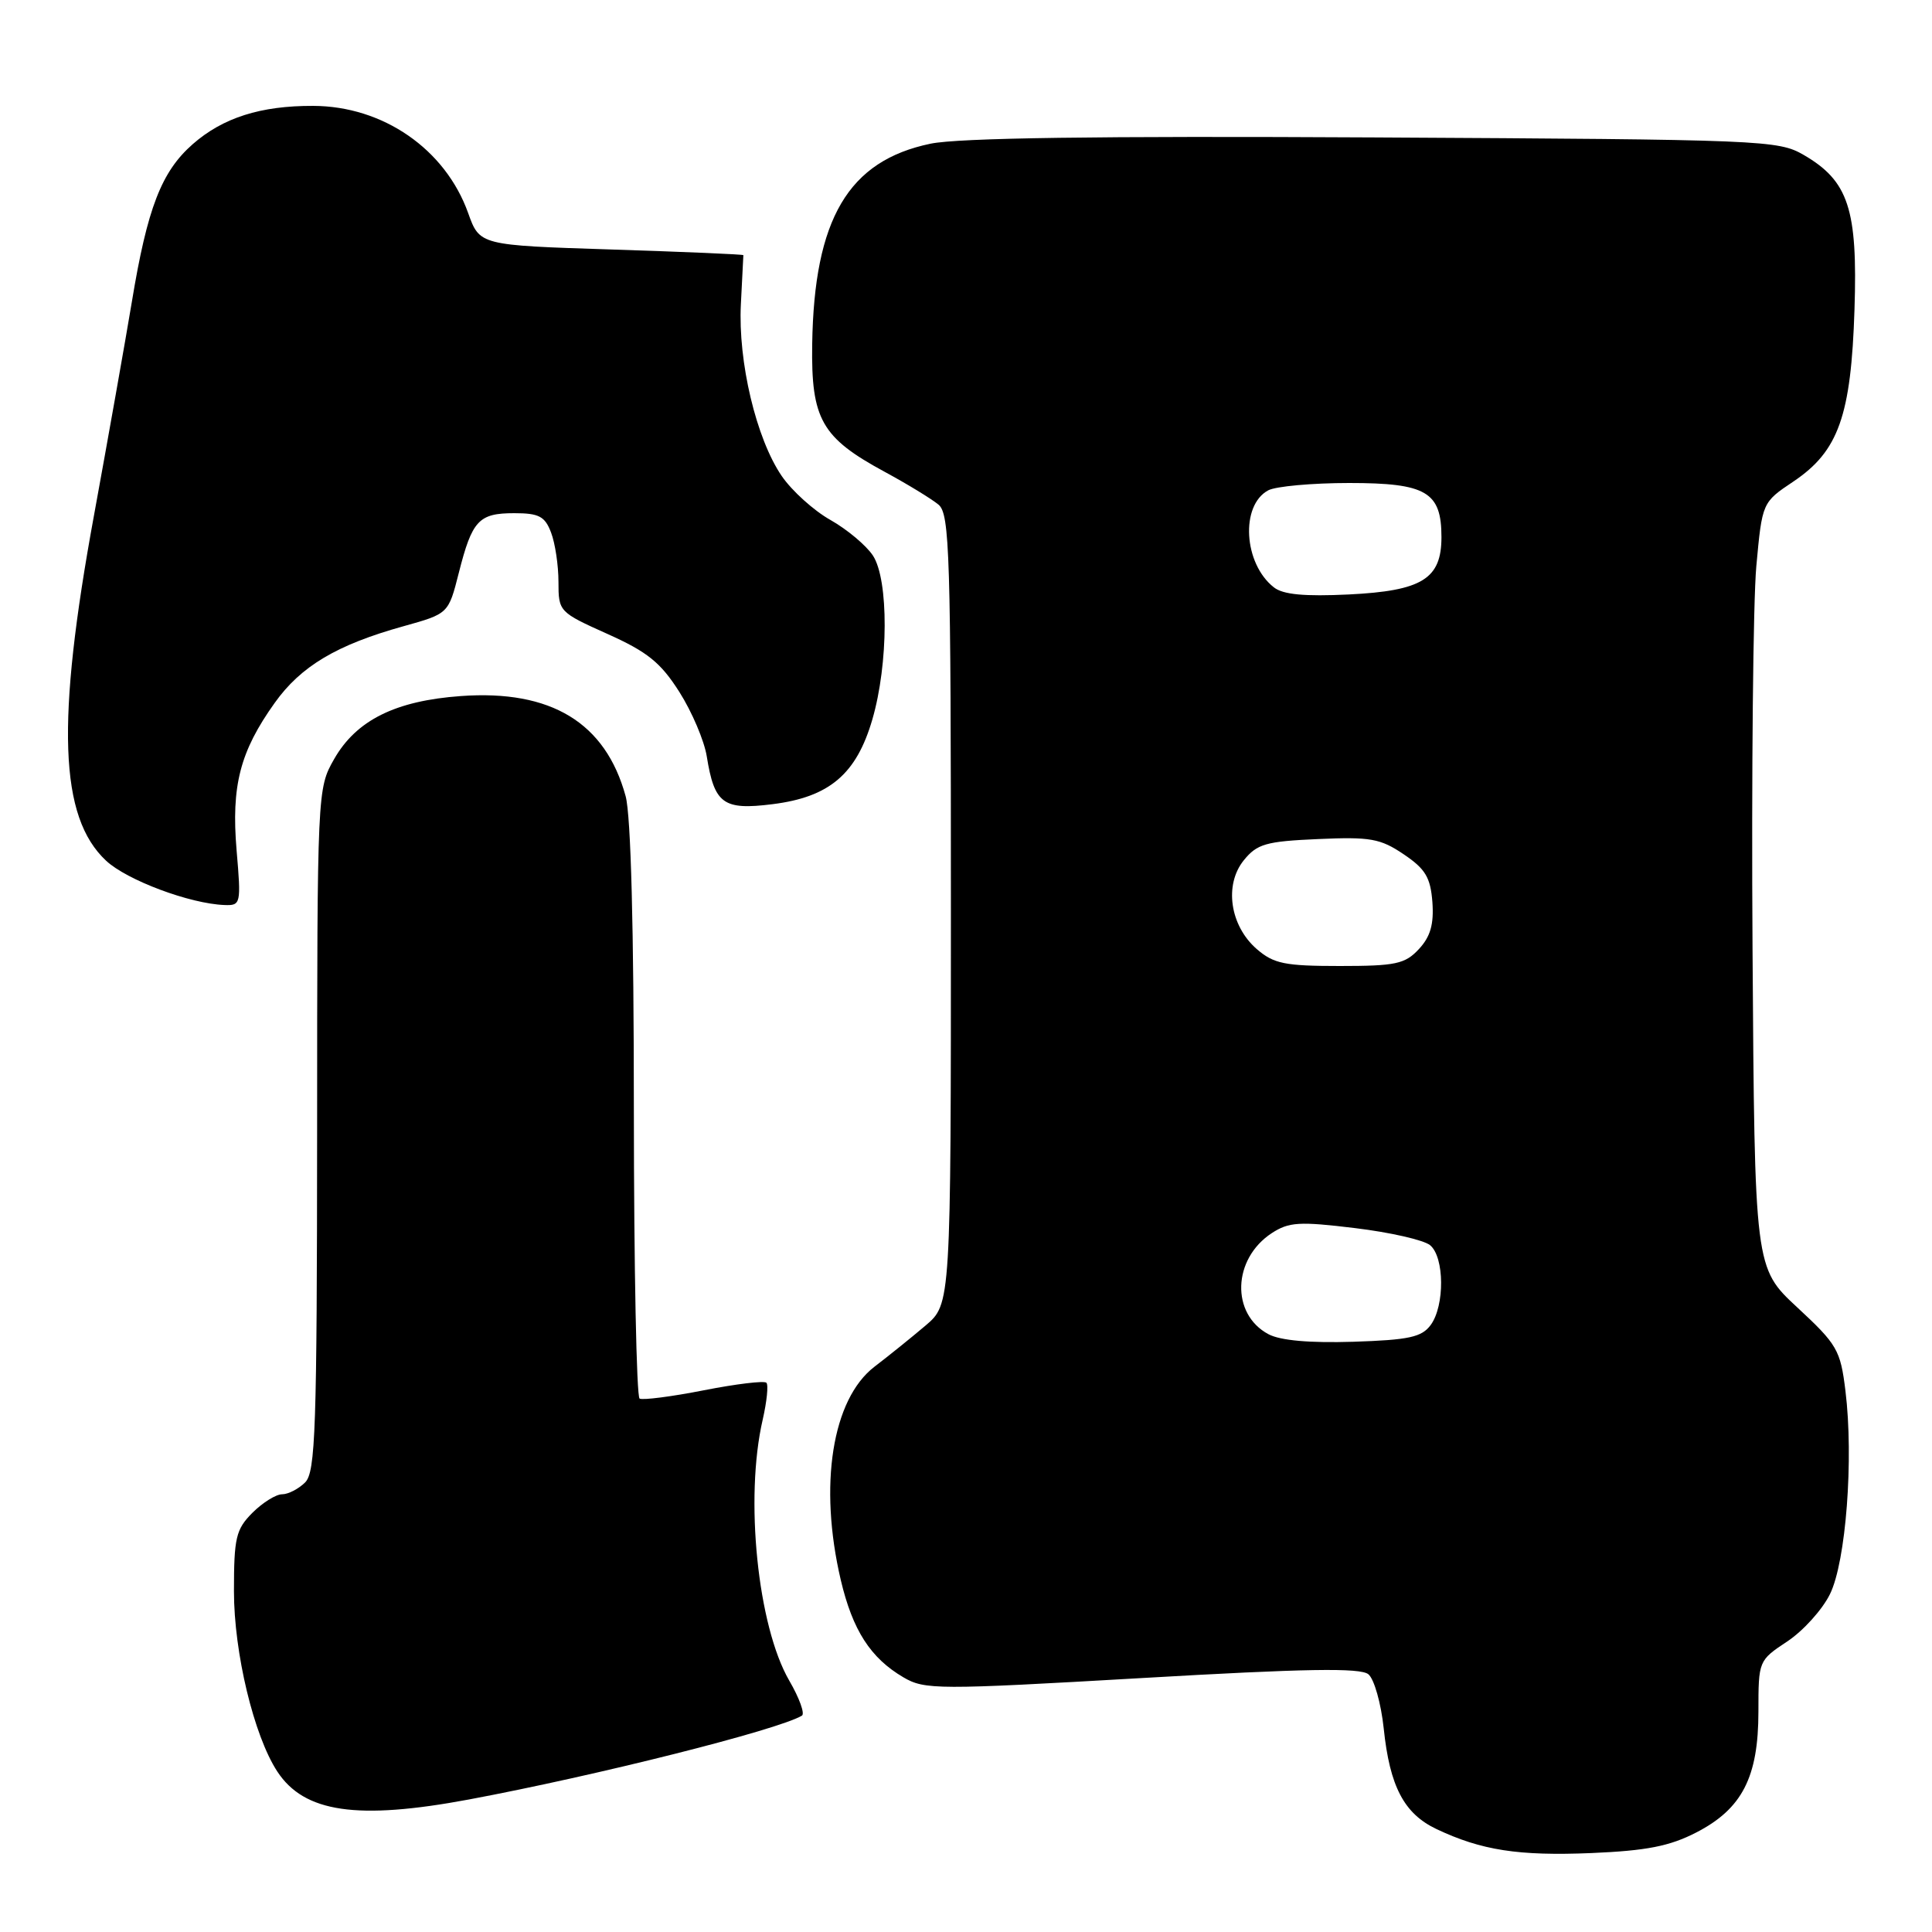 <?xml version="1.0" encoding="UTF-8" standalone="no"?>
<!DOCTYPE svg PUBLIC "-//W3C//DTD SVG 1.1//EN" "http://www.w3.org/Graphics/SVG/1.1/DTD/svg11.dtd" >
<svg xmlns="http://www.w3.org/2000/svg" xmlns:xlink="http://www.w3.org/1999/xlink" version="1.1" viewBox="0 0 256 256">
 <g >
 <path fill="currentColor"
d=" M 224.75 242.82 C 230.84 239.69 233.00 235.49 233.00 226.78 C 233.00 220.06 233.02 220.02 236.82 217.50 C 238.92 216.11 241.47 213.29 242.48 211.23 C 244.60 206.93 245.64 193.29 244.53 184.29 C 243.87 178.88 243.44 178.15 238.16 173.25 C 232.50 168.00 232.50 168.00 232.22 125.75 C 232.07 102.51 232.30 79.69 232.72 75.04 C 233.50 66.57 233.50 66.57 237.64 63.80 C 243.61 59.79 245.28 55.10 245.73 41.00 C 246.16 27.72 244.94 23.98 239.00 20.53 C 235.62 18.57 233.70 18.49 182.11 18.21 C 145.36 18.01 127.03 18.27 123.30 19.04 C 112.41 21.30 107.87 29.00 107.62 45.62 C 107.47 55.55 108.86 57.99 117.19 62.50 C 120.24 64.15 123.46 66.12 124.36 66.87 C 125.84 68.11 126.00 73.35 126.00 120.52 C 126.00 172.79 126.00 172.79 122.63 175.65 C 120.78 177.22 117.74 179.67 115.88 181.09 C 110.26 185.40 108.46 196.81 111.41 209.37 C 112.98 216.02 115.35 219.70 119.70 222.25 C 122.53 223.91 124.14 223.92 151.31 222.35 C 173.05 221.09 180.26 220.97 181.32 221.85 C 182.09 222.49 183.00 225.72 183.35 229.03 C 184.15 236.71 186.04 240.32 190.34 242.36 C 196.29 245.18 201.22 245.94 210.87 245.54 C 218.18 245.23 221.23 244.63 224.75 242.82 Z  M 62.14 238.44 C 79.08 235.27 103.12 229.22 106.26 227.33 C 106.67 227.08 105.92 224.99 104.58 222.69 C 100.39 215.46 98.66 198.51 101.06 188.12 C 101.61 185.71 101.84 183.50 101.55 183.22 C 101.26 182.93 97.54 183.38 93.26 184.22 C 88.99 185.06 85.16 185.55 84.75 185.32 C 84.34 185.08 84.00 167.92 83.99 147.19 C 83.99 123.06 83.60 108.06 82.90 105.50 C 80.24 95.76 73.02 91.37 61.08 92.23 C 52.40 92.85 47.21 95.43 44.27 100.59 C 42.05 104.48 42.03 104.77 42.02 149.68 C 42.00 189.40 41.81 195.05 40.43 196.43 C 39.56 197.29 38.19 198.00 37.38 198.00 C 36.57 198.00 34.80 199.10 33.45 200.45 C 31.26 202.65 31.00 203.75 31.00 210.85 C 31.00 219.01 33.64 229.99 36.74 234.73 C 40.31 240.18 47.34 241.20 62.14 238.44 Z  M 31.35 112.67 C 30.63 104.12 31.80 99.58 36.39 93.15 C 39.85 88.28 44.62 85.44 53.46 82.98 C 59.42 81.32 59.42 81.32 60.79 75.92 C 62.56 68.94 63.43 68.00 68.15 68.00 C 71.42 68.00 72.21 68.42 73.02 70.57 C 73.56 71.98 74.00 74.92 74.00 77.11 C 74.00 81.04 74.08 81.12 80.49 84.00 C 85.80 86.38 87.54 87.79 90.02 91.69 C 91.69 94.32 93.32 98.16 93.65 100.22 C 94.66 106.52 95.83 107.38 102.35 106.56 C 109.90 105.62 113.48 102.58 115.59 95.33 C 117.74 87.96 117.77 76.83 115.67 73.62 C 114.78 72.27 112.25 70.15 110.04 68.90 C 107.83 67.66 104.93 65.04 103.58 63.07 C 100.20 58.12 97.78 47.94 98.17 40.31 C 98.35 36.84 98.50 33.91 98.50 33.81 C 98.50 33.70 90.64 33.37 81.03 33.06 C 63.56 32.50 63.56 32.50 62.03 28.22 C 59.00 19.76 50.76 14.06 41.50 14.03 C 34.54 14.00 29.53 15.60 25.54 19.10 C 21.39 22.74 19.52 27.57 17.47 40.00 C 16.60 45.23 14.34 57.96 12.45 68.31 C 7.42 95.73 7.86 108.27 14.06 114.05 C 16.82 116.63 25.16 119.75 29.74 119.92 C 31.91 120.00 31.96 119.79 31.35 112.67 Z  M 168.08 176.79 C 163.08 174.13 163.31 166.81 168.51 163.40 C 170.78 161.92 172.16 161.83 179.55 162.73 C 184.19 163.29 188.67 164.31 189.50 165.00 C 191.40 166.58 191.45 173.00 189.58 175.56 C 188.39 177.18 186.72 177.55 179.33 177.79 C 173.55 177.97 169.66 177.63 168.08 176.79 Z  M 166.52 125.75 C 162.97 122.66 162.18 117.24 164.81 113.99 C 166.57 111.82 167.74 111.48 174.65 111.18 C 181.58 110.87 182.91 111.11 186.00 113.20 C 188.88 115.14 189.55 116.27 189.80 119.54 C 190.01 122.48 189.54 124.11 188.01 125.76 C 186.17 127.74 184.93 128.00 177.52 128.00 C 170.23 128.00 168.77 127.70 166.52 125.75 Z  M 168.80 77.83 C 164.78 74.69 164.33 66.96 168.05 64.97 C 169.05 64.44 173.88 64.00 178.78 64.00 C 189.00 64.00 191.00 65.18 191.00 71.17 C 191.00 76.71 188.44 78.29 178.72 78.77 C 172.86 79.05 170.01 78.79 168.80 77.83 Z "/>
</g>
</svg>